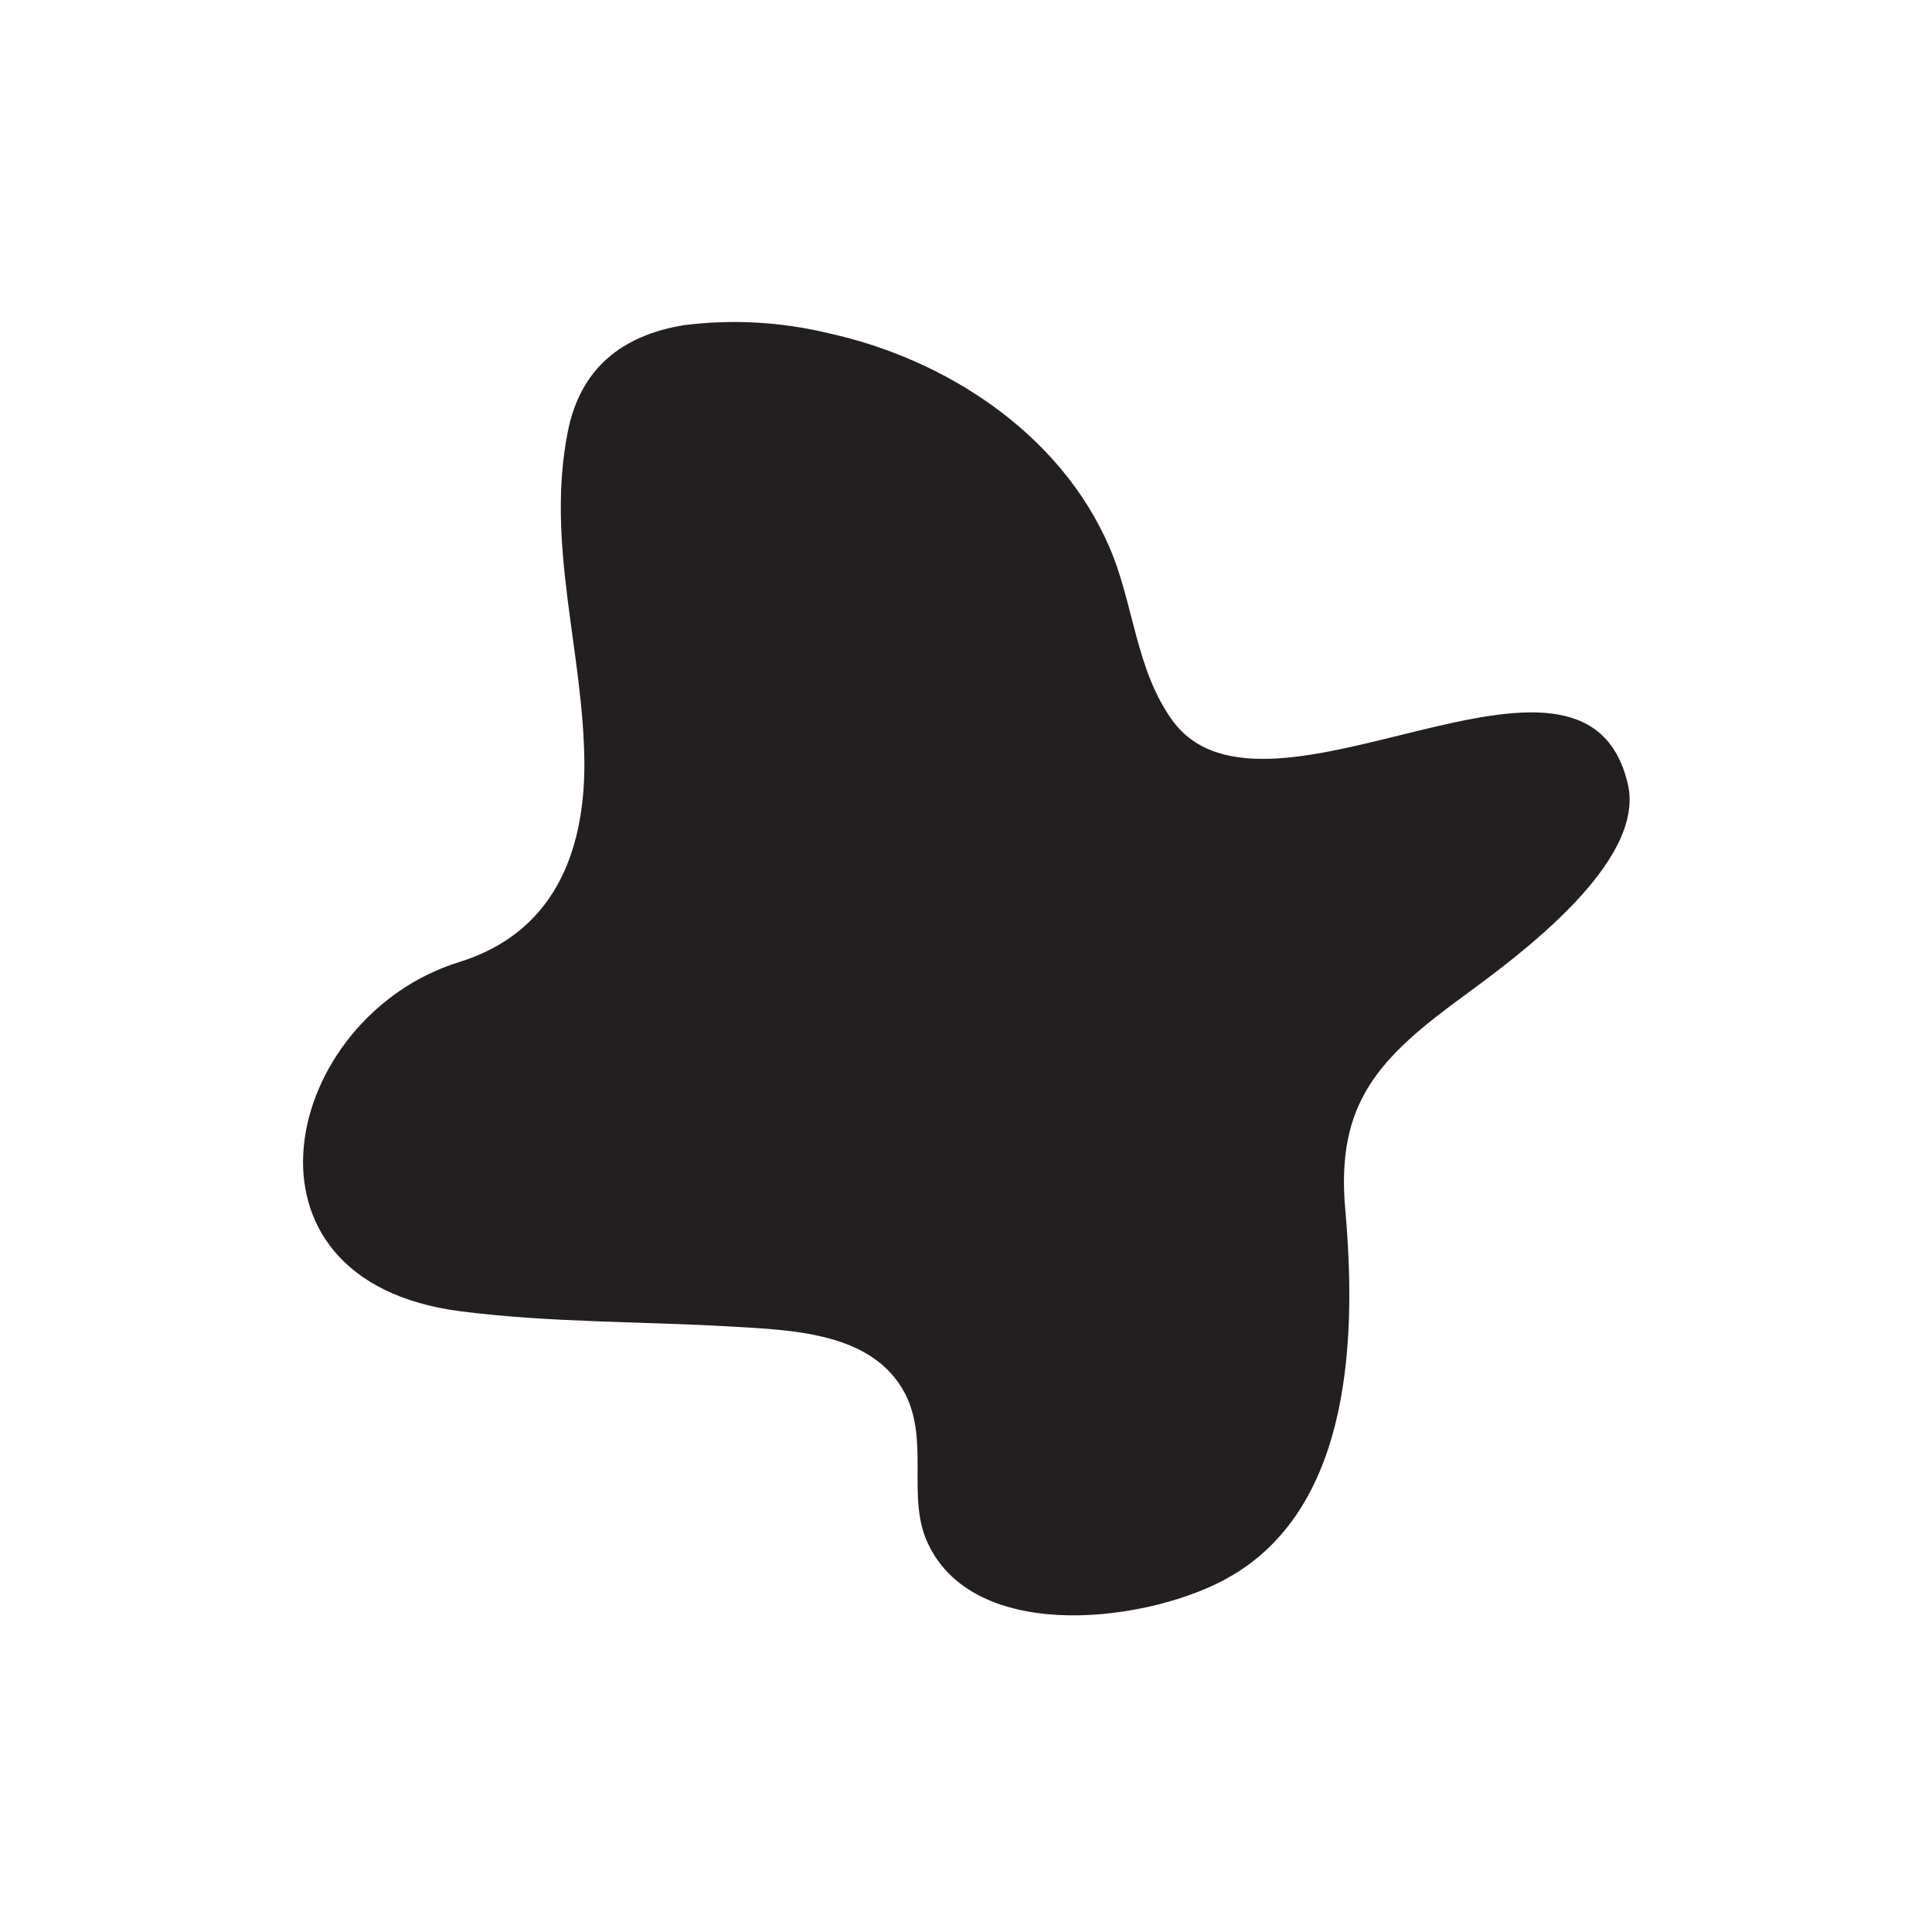 <svg width="102" height="102" viewBox="0 0 102 102" fill="none" xmlns="http://www.w3.org/2000/svg">
<rect width="102" height="102" fill="white"/>
<path d="M36.103 17.168C32.803 17.708 30.643 19.478 29.983 22.758C28.793 28.758 30.813 34.378 30.853 40.328C30.853 45.148 29.143 49.268 24.253 50.788C14.923 53.678 11.673 67.598 24.303 69.228C29.073 69.838 33.883 69.758 38.663 70.038C41.823 70.228 46.063 70.338 47.763 73.538C49.103 76.078 47.823 79.108 49.013 81.538C51.583 86.898 60.923 85.608 65.013 83.198C71.423 79.448 71.603 70.418 71.023 63.848C70.523 58.218 72.783 55.848 77.353 52.528C80.163 50.458 86.903 45.528 85.943 41.398C83.663 31.578 66.943 44.748 61.943 38.098C59.943 35.378 59.873 31.878 58.563 28.868C55.963 22.868 49.933 18.948 43.723 17.588C41.23 16.988 38.648 16.846 36.103 17.168Z" fill="#231F20"/>
</svg>
